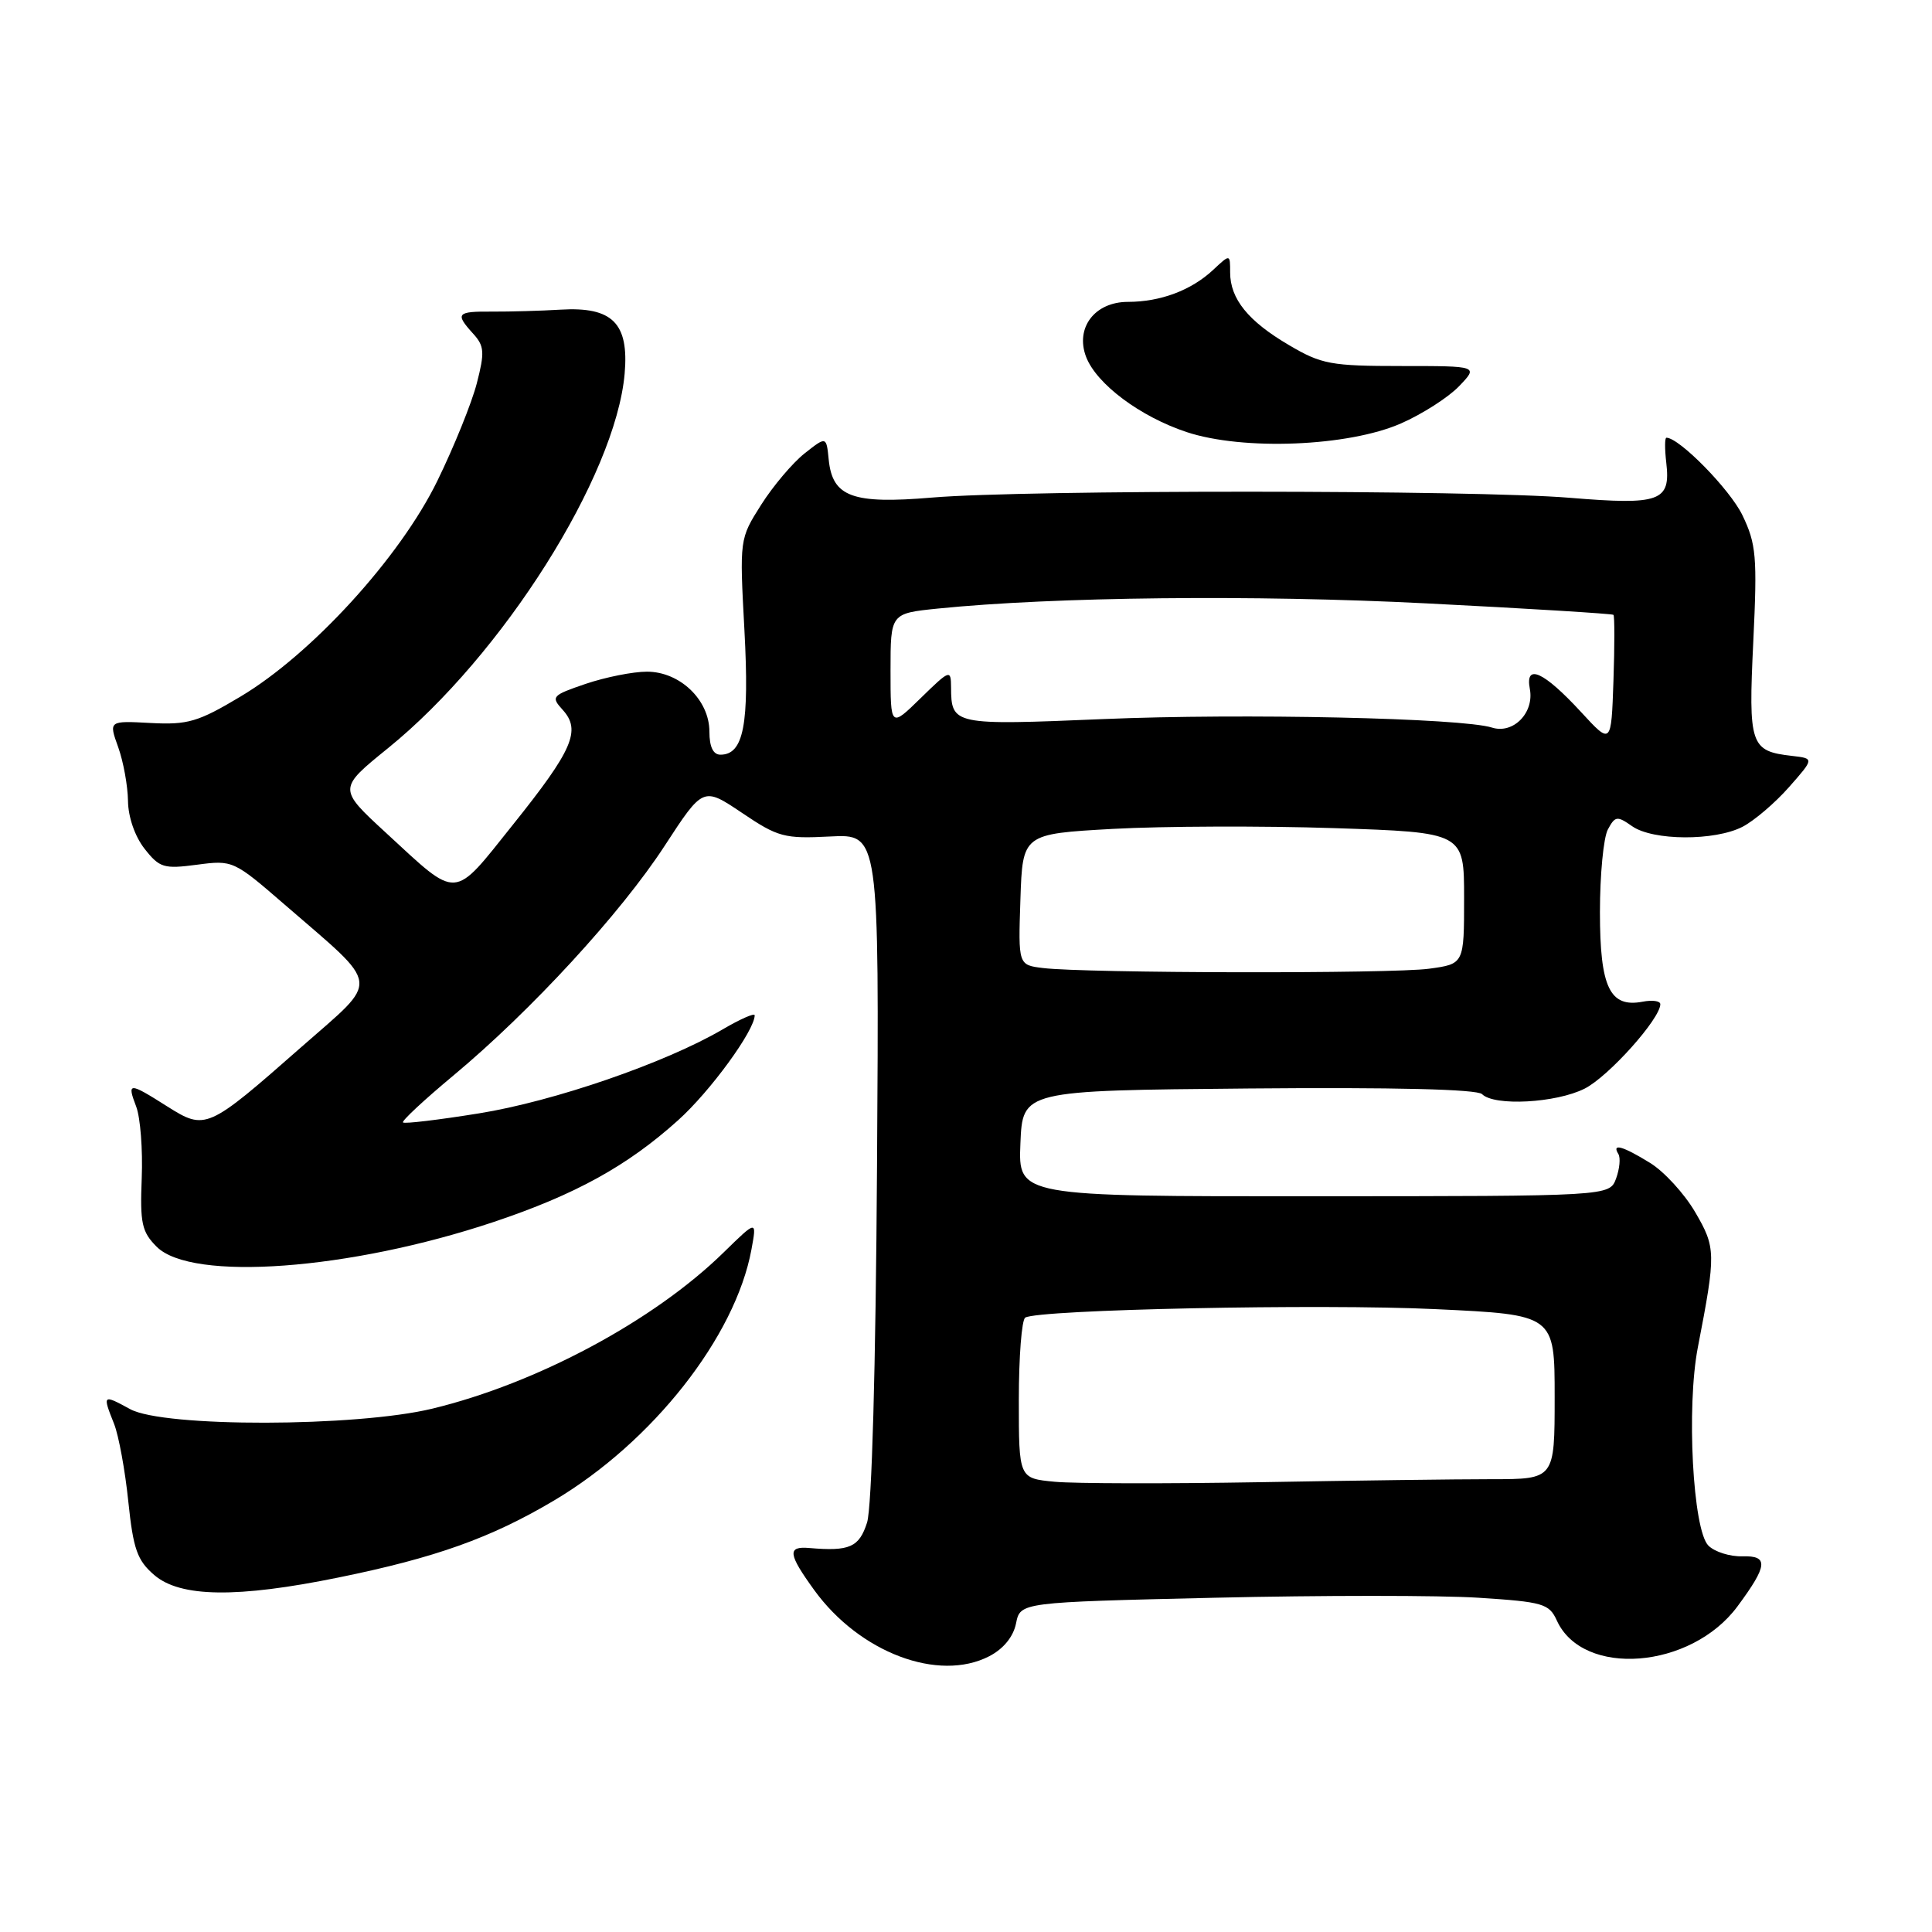 <?xml version="1.0" encoding="UTF-8" standalone="no"?>
<!DOCTYPE svg PUBLIC "-//W3C//DTD SVG 1.1//EN" "http://www.w3.org/Graphics/SVG/1.1/DTD/svg11.dtd" >
<svg xmlns="http://www.w3.org/2000/svg" xmlns:xlink="http://www.w3.org/1999/xlink" version="1.1" viewBox="0 0 256 256">
 <g >
 <path fill="currentColor"
d=" M 131.08 219.46 C 132.97 218.48 134.27 216.88 134.63 215.11 C 135.19 212.31 135.19 212.31 160.93 211.71 C 175.08 211.38 190.83 211.38 195.92 211.71 C 204.47 212.26 205.27 212.49 206.29 214.73 C 209.74 222.30 224.06 221.18 230.22 212.86 C 234.25 207.42 234.37 206.12 230.88 206.22 C 229.23 206.27 227.20 205.63 226.37 204.80 C 224.31 202.74 223.44 186.41 224.98 178.50 C 227.39 166.04 227.37 165.32 224.61 160.60 C 223.19 158.17 220.50 155.23 218.64 154.09 C 215.03 151.86 213.53 151.44 214.44 152.91 C 214.75 153.41 214.61 154.87 214.14 156.16 C 213.27 158.50 213.27 158.50 174.10 158.51 C 134.92 158.53 134.92 158.53 135.21 151.51 C 135.50 144.50 135.50 144.50 165.43 144.23 C 184.71 144.06 195.73 144.33 196.38 144.98 C 198.00 146.60 206.18 146.16 209.97 144.25 C 213.12 142.67 220.00 134.99 220.00 133.06 C 220.00 132.63 218.95 132.48 217.66 132.73 C 213.30 133.56 212.00 130.83 212.00 120.86 C 212.00 115.92 212.47 110.99 213.05 109.91 C 214.01 108.12 214.28 108.08 216.27 109.48 C 219.03 111.41 227.22 111.45 230.90 109.55 C 232.44 108.75 235.21 106.39 237.05 104.30 C 240.40 100.50 240.40 100.50 237.45 100.16 C 231.92 99.53 231.66 98.75 232.32 85.01 C 232.86 73.74 232.71 72.08 230.88 68.27 C 229.23 64.85 222.51 58.00 220.81 58.00 C 220.58 58.00 220.58 59.49 220.79 61.31 C 221.39 66.44 219.99 66.95 208.00 65.96 C 195.22 64.90 135.97 64.88 123.50 65.93 C 112.96 66.82 110.31 65.85 109.81 60.92 C 109.50 57.80 109.50 57.80 106.61 60.08 C 105.03 61.33 102.44 64.39 100.86 66.88 C 97.99 71.41 97.99 71.41 98.64 83.50 C 99.31 96.01 98.54 100.00 95.46 100.00 C 94.50 100.00 94.00 98.96 94.00 96.95 C 94.00 92.75 90.10 89.00 85.72 89.00 C 83.87 89.00 80.23 89.73 77.62 90.61 C 73.11 92.15 72.97 92.31 74.57 94.07 C 77.02 96.78 75.90 99.37 67.97 109.27 C 59.91 119.35 60.84 119.29 51.13 110.34 C 44.79 104.50 44.79 104.50 51.42 99.13 C 66.59 86.84 81.58 63.11 82.77 49.50 C 83.35 42.82 81.15 40.62 74.28 41.03 C 71.65 41.19 67.59 41.30 65.25 41.29 C 60.51 41.25 60.26 41.53 62.70 44.22 C 64.18 45.85 64.24 46.68 63.18 50.79 C 62.51 53.38 60.16 59.20 57.95 63.72 C 53.00 73.86 41.29 86.68 31.87 92.30 C 26.23 95.67 24.87 96.06 19.95 95.80 C 14.40 95.50 14.40 95.50 15.66 99.00 C 16.35 100.92 16.93 104.13 16.96 106.12 C 16.98 108.25 17.88 110.85 19.16 112.47 C 21.14 114.99 21.71 115.16 26.10 114.58 C 30.83 113.95 30.97 114.02 37.69 119.84 C 50.62 131.04 50.44 129.50 39.94 138.73 C 27.47 149.70 27.23 149.80 22.15 146.60 C 17.05 143.37 16.81 143.38 18.05 146.64 C 18.60 148.09 18.93 152.35 18.78 156.11 C 18.54 162.08 18.79 163.23 20.76 165.20 C 25.40 169.84 46.38 168.29 65.44 161.91 C 76.24 158.29 83.13 154.49 89.84 148.45 C 94.10 144.63 100.00 136.54 100.00 134.53 C 100.00 134.19 98.09 135.03 95.75 136.40 C 88.17 140.84 73.38 145.94 63.45 147.53 C 58.12 148.39 53.60 148.93 53.40 148.73 C 53.20 148.53 56.21 145.73 60.09 142.50 C 70.36 133.94 82.26 121.01 88.08 112.06 C 93.17 104.25 93.17 104.25 98.32 107.71 C 103.09 110.93 103.93 111.15 109.98 110.84 C 116.50 110.50 116.50 110.50 116.21 154.50 C 116.04 181.40 115.52 199.76 114.89 201.75 C 113.84 205.02 112.58 205.58 107.25 205.12 C 104.29 204.86 104.41 205.89 107.90 210.71 C 113.90 218.98 124.36 222.93 131.08 219.46 Z  M 44.84 209.03 C 57.71 206.41 65.07 203.78 73.42 198.82 C 86.47 191.07 97.44 177.12 99.57 165.57 C 100.29 161.65 100.29 161.65 95.89 165.95 C 86.66 174.99 71.18 183.29 57.30 186.65 C 47.20 189.10 21.68 189.15 17.25 186.72 C 13.60 184.73 13.56 184.77 15.12 188.68 C 15.73 190.23 16.58 194.85 17.00 198.95 C 17.66 205.28 18.18 206.76 20.44 208.70 C 23.89 211.67 31.42 211.77 44.84 209.03 Z  M 185.63 56.11 C 188.46 54.87 191.92 52.65 193.33 51.18 C 195.90 48.50 195.90 48.50 185.70 48.50 C 176.36 48.50 175.10 48.27 170.80 45.73 C 165.39 42.56 163.00 39.60 163.00 36.10 C 163.00 33.65 163.00 33.65 160.75 35.76 C 157.86 38.46 153.77 40.00 149.46 40.00 C 145.06 40.00 142.45 43.43 143.91 47.28 C 145.29 50.88 151.06 55.20 157.23 57.25 C 164.72 59.73 178.65 59.17 185.63 56.11 Z  M 139.75 196.34 C 135.00 195.89 135.00 195.89 135.00 185.50 C 135.00 179.79 135.38 174.88 135.85 174.59 C 137.59 173.52 175.01 172.74 190.25 173.47 C 206.00 174.21 206.00 174.21 206.00 185.11 C 206.00 196.00 206.00 196.00 197.66 196.00 C 193.08 196.00 179.24 196.18 166.91 196.40 C 154.59 196.61 142.36 196.59 139.75 196.34 Z  M 138.21 128.27 C 134.92 127.87 134.92 127.87 135.21 119.18 C 135.50 110.50 135.50 110.50 147.50 109.83 C 154.10 109.47 167.26 109.42 176.75 109.73 C 194.00 110.30 194.00 110.30 194.00 119.01 C 194.00 127.73 194.00 127.73 189.36 128.36 C 184.46 129.04 143.80 128.96 138.21 128.27 Z  M 209.50 94.35 C 204.54 88.97 202.06 87.85 202.71 91.28 C 203.32 94.44 200.52 97.30 197.70 96.41 C 193.72 95.14 164.66 94.50 146.22 95.28 C 126.26 96.12 126.05 96.07 126.02 91.05 C 126.00 88.68 125.86 88.73 122.00 92.50 C 118.00 96.41 118.00 96.41 118.00 88.84 C 118.00 81.28 118.00 81.28 124.25 80.64 C 139.68 79.08 166.17 78.79 189.00 79.95 C 202.47 80.63 213.63 81.32 213.79 81.47 C 213.95 81.62 213.95 85.56 213.79 90.22 C 213.50 98.70 213.50 98.70 209.50 94.35 Z "/>
</g>
</svg>